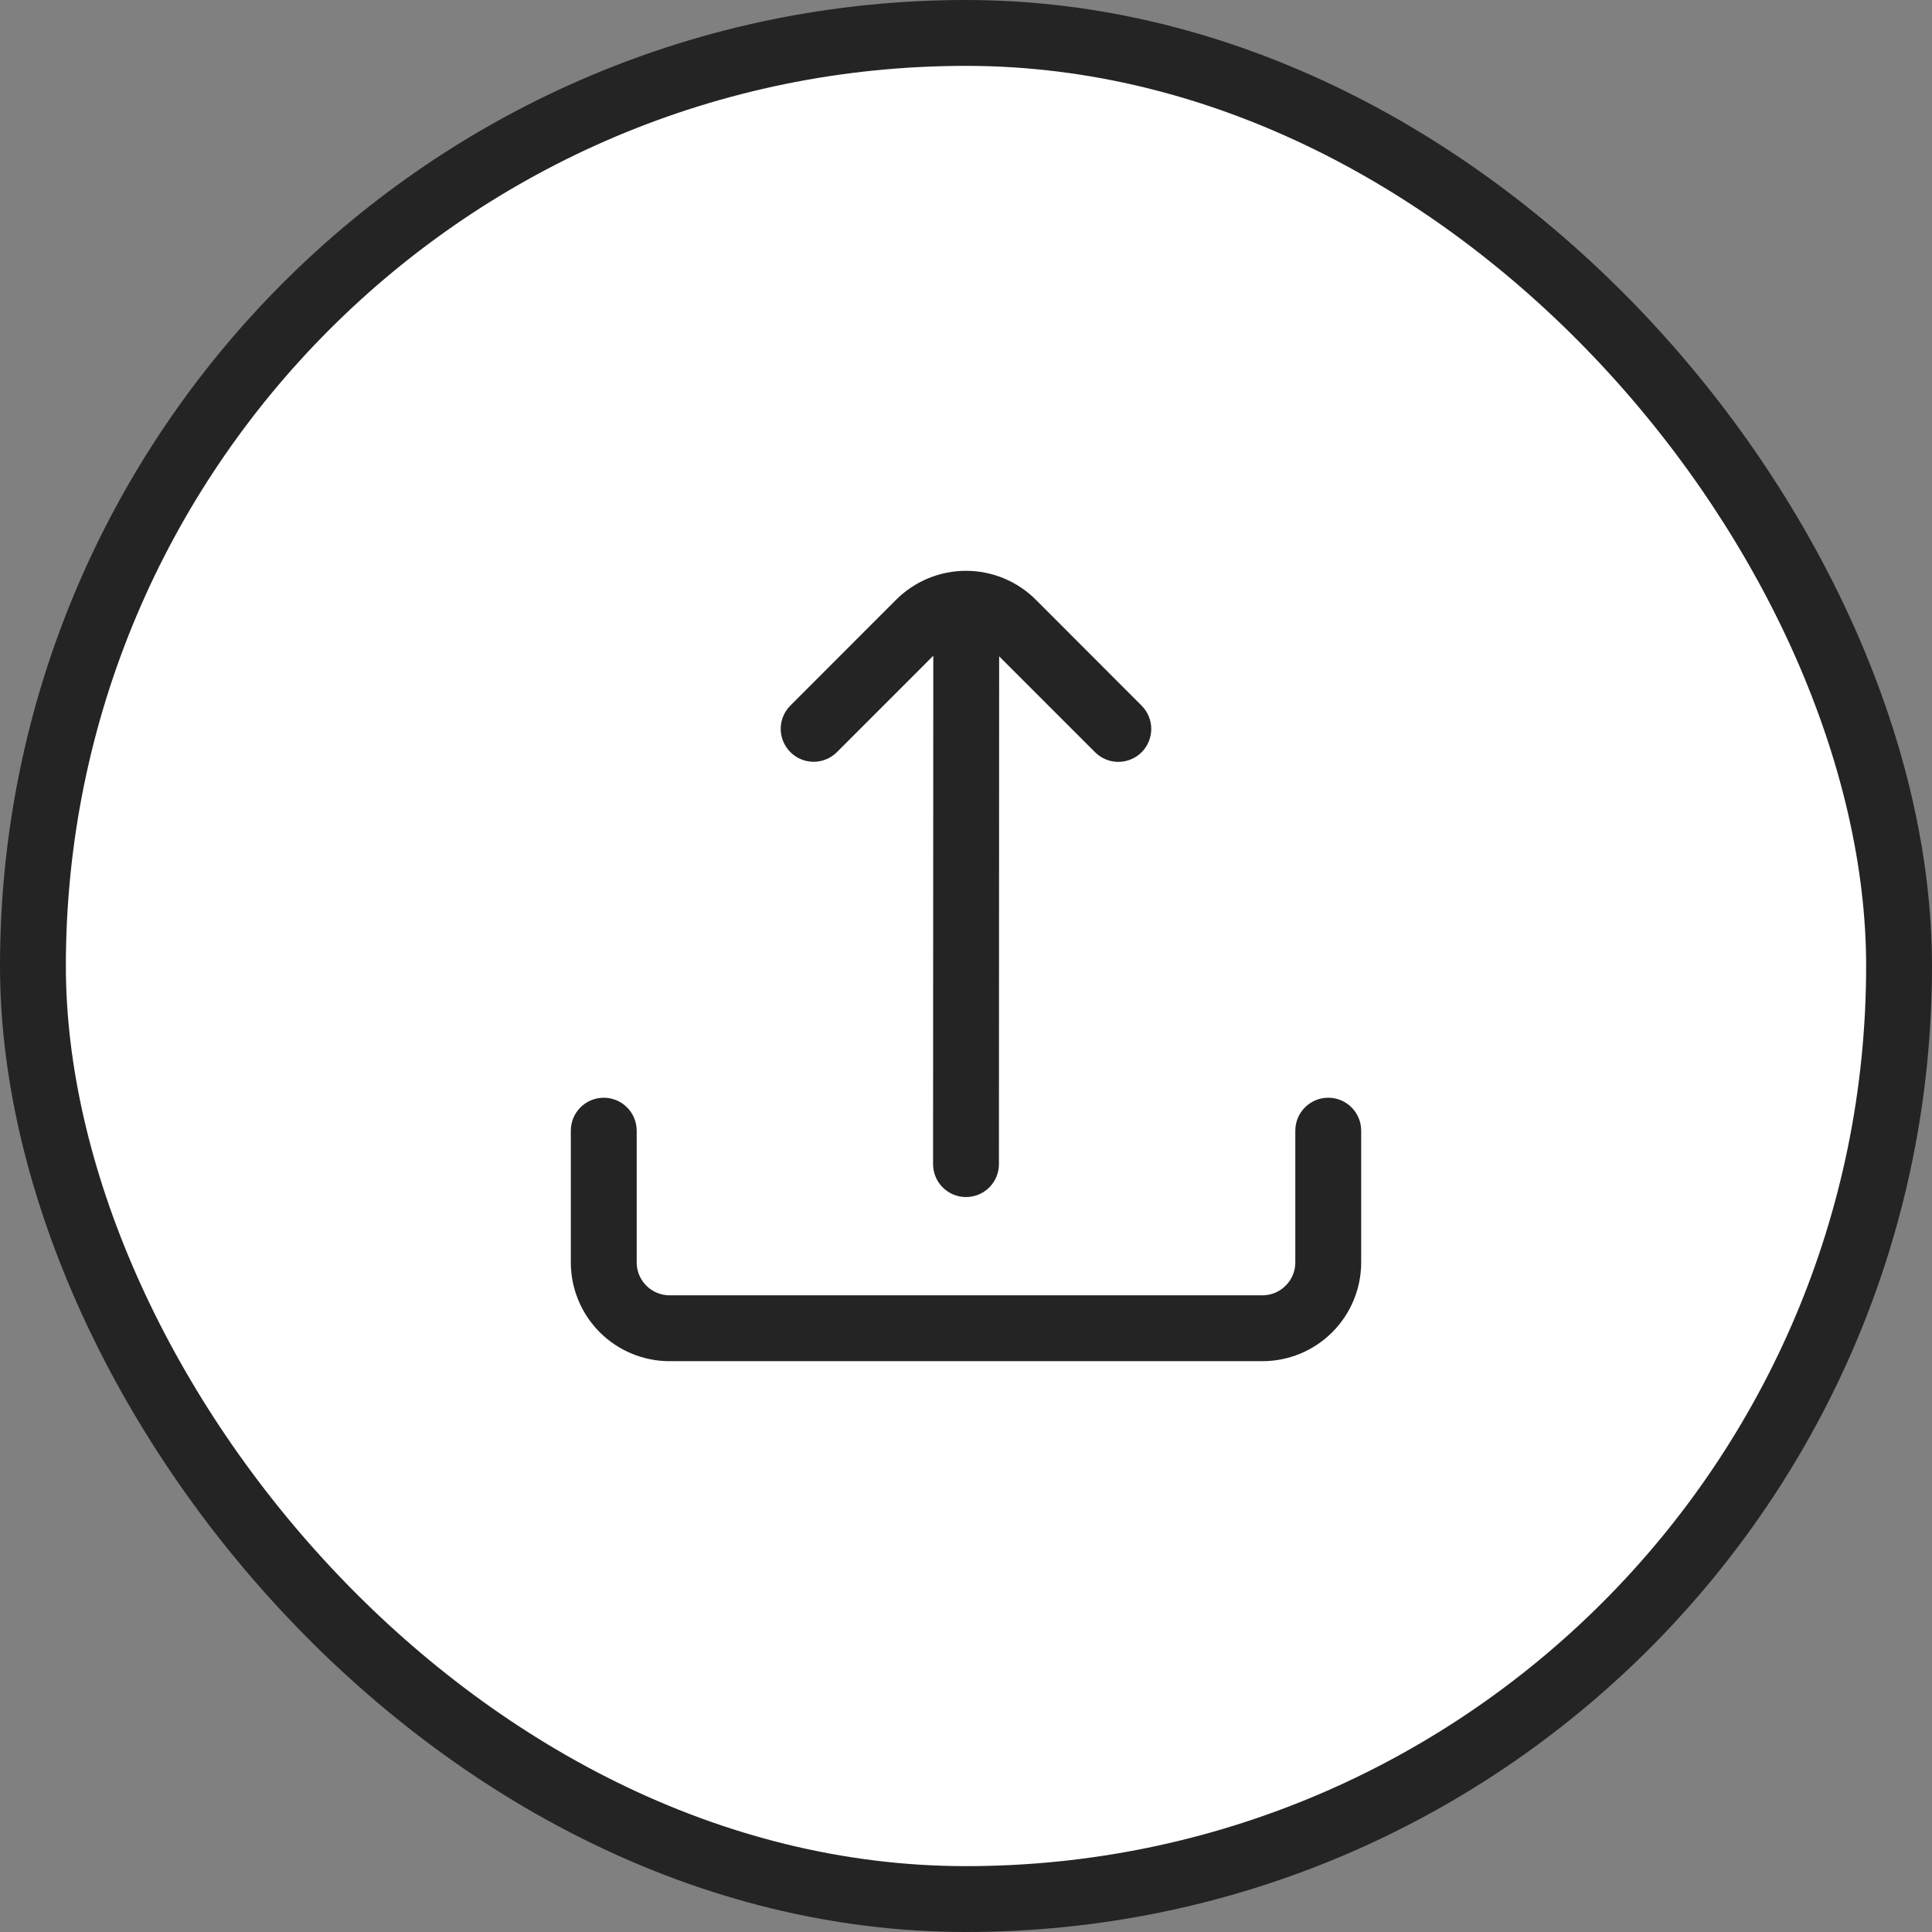 <svg width="44" height="44" viewBox="0 0 44 44" fill="none" xmlns="http://www.w3.org/2000/svg">
<rect x="0" y="0" width="44" height="44" fill="#808080" stroke="none"/>
<rect x="0.75" y="0.75" width="42.5" height="42.5" rx="21.25" fill="white" stroke="#242424" stroke-width="1.5"/>
<g clip-path="url(#clip0_86_1350)">
<path d="M21.255 14.934L21.25 26.512C21.25 26.711 21.329 26.902 21.47 27.043C21.61 27.183 21.801 27.262 22 27.262C22.199 27.262 22.39 27.183 22.53 27.043C22.671 26.902 22.75 26.711 22.75 26.512L22.755 14.947L24.939 17.131C25.08 17.272 25.27 17.351 25.469 17.351C25.668 17.351 25.859 17.272 26 17.131C26.14 16.991 26.219 16.8 26.219 16.601C26.219 16.402 26.14 16.211 26 16.071L23.591 13.659C23.382 13.45 23.134 13.285 22.861 13.171C22.588 13.058 22.296 13 22 13C21.704 13 21.412 13.058 21.139 13.171C20.865 13.285 20.617 13.45 20.408 13.659L18 16.069C17.86 16.209 17.78 16.4 17.78 16.599C17.78 16.798 17.86 16.988 18 17.129C18.141 17.27 18.331 17.349 18.53 17.349C18.729 17.349 18.92 17.27 19.061 17.129L21.255 14.934Z" fill="#242424"/>
<path d="M29.5 25.75V28.75C29.5 28.949 29.421 29.14 29.28 29.28C29.14 29.421 28.949 29.5 28.75 29.5H15.25C15.051 29.5 14.86 29.421 14.72 29.28C14.579 29.14 14.5 28.949 14.5 28.75V25.75C14.5 25.551 14.421 25.36 14.28 25.22C14.14 25.079 13.949 25 13.75 25C13.551 25 13.36 25.079 13.22 25.22C13.079 25.36 13 25.551 13 25.75V28.75C13 29.347 13.237 29.919 13.659 30.341C14.081 30.763 14.653 31 15.25 31H28.75C29.347 31 29.919 30.763 30.341 30.341C30.763 29.919 31 29.347 31 28.75V25.75C31 25.551 30.921 25.36 30.78 25.22C30.64 25.079 30.449 25 30.25 25C30.051 25 29.86 25.079 29.72 25.22C29.579 25.36 29.5 25.551 29.5 25.75Z" fill="#242424"/>
</g>
<defs>
<clipPath id="clip0_86_1350">
<rect width="18" height="18" fill="white" transform="translate(13 13)"/>
</clipPath>
</defs>
</svg>

